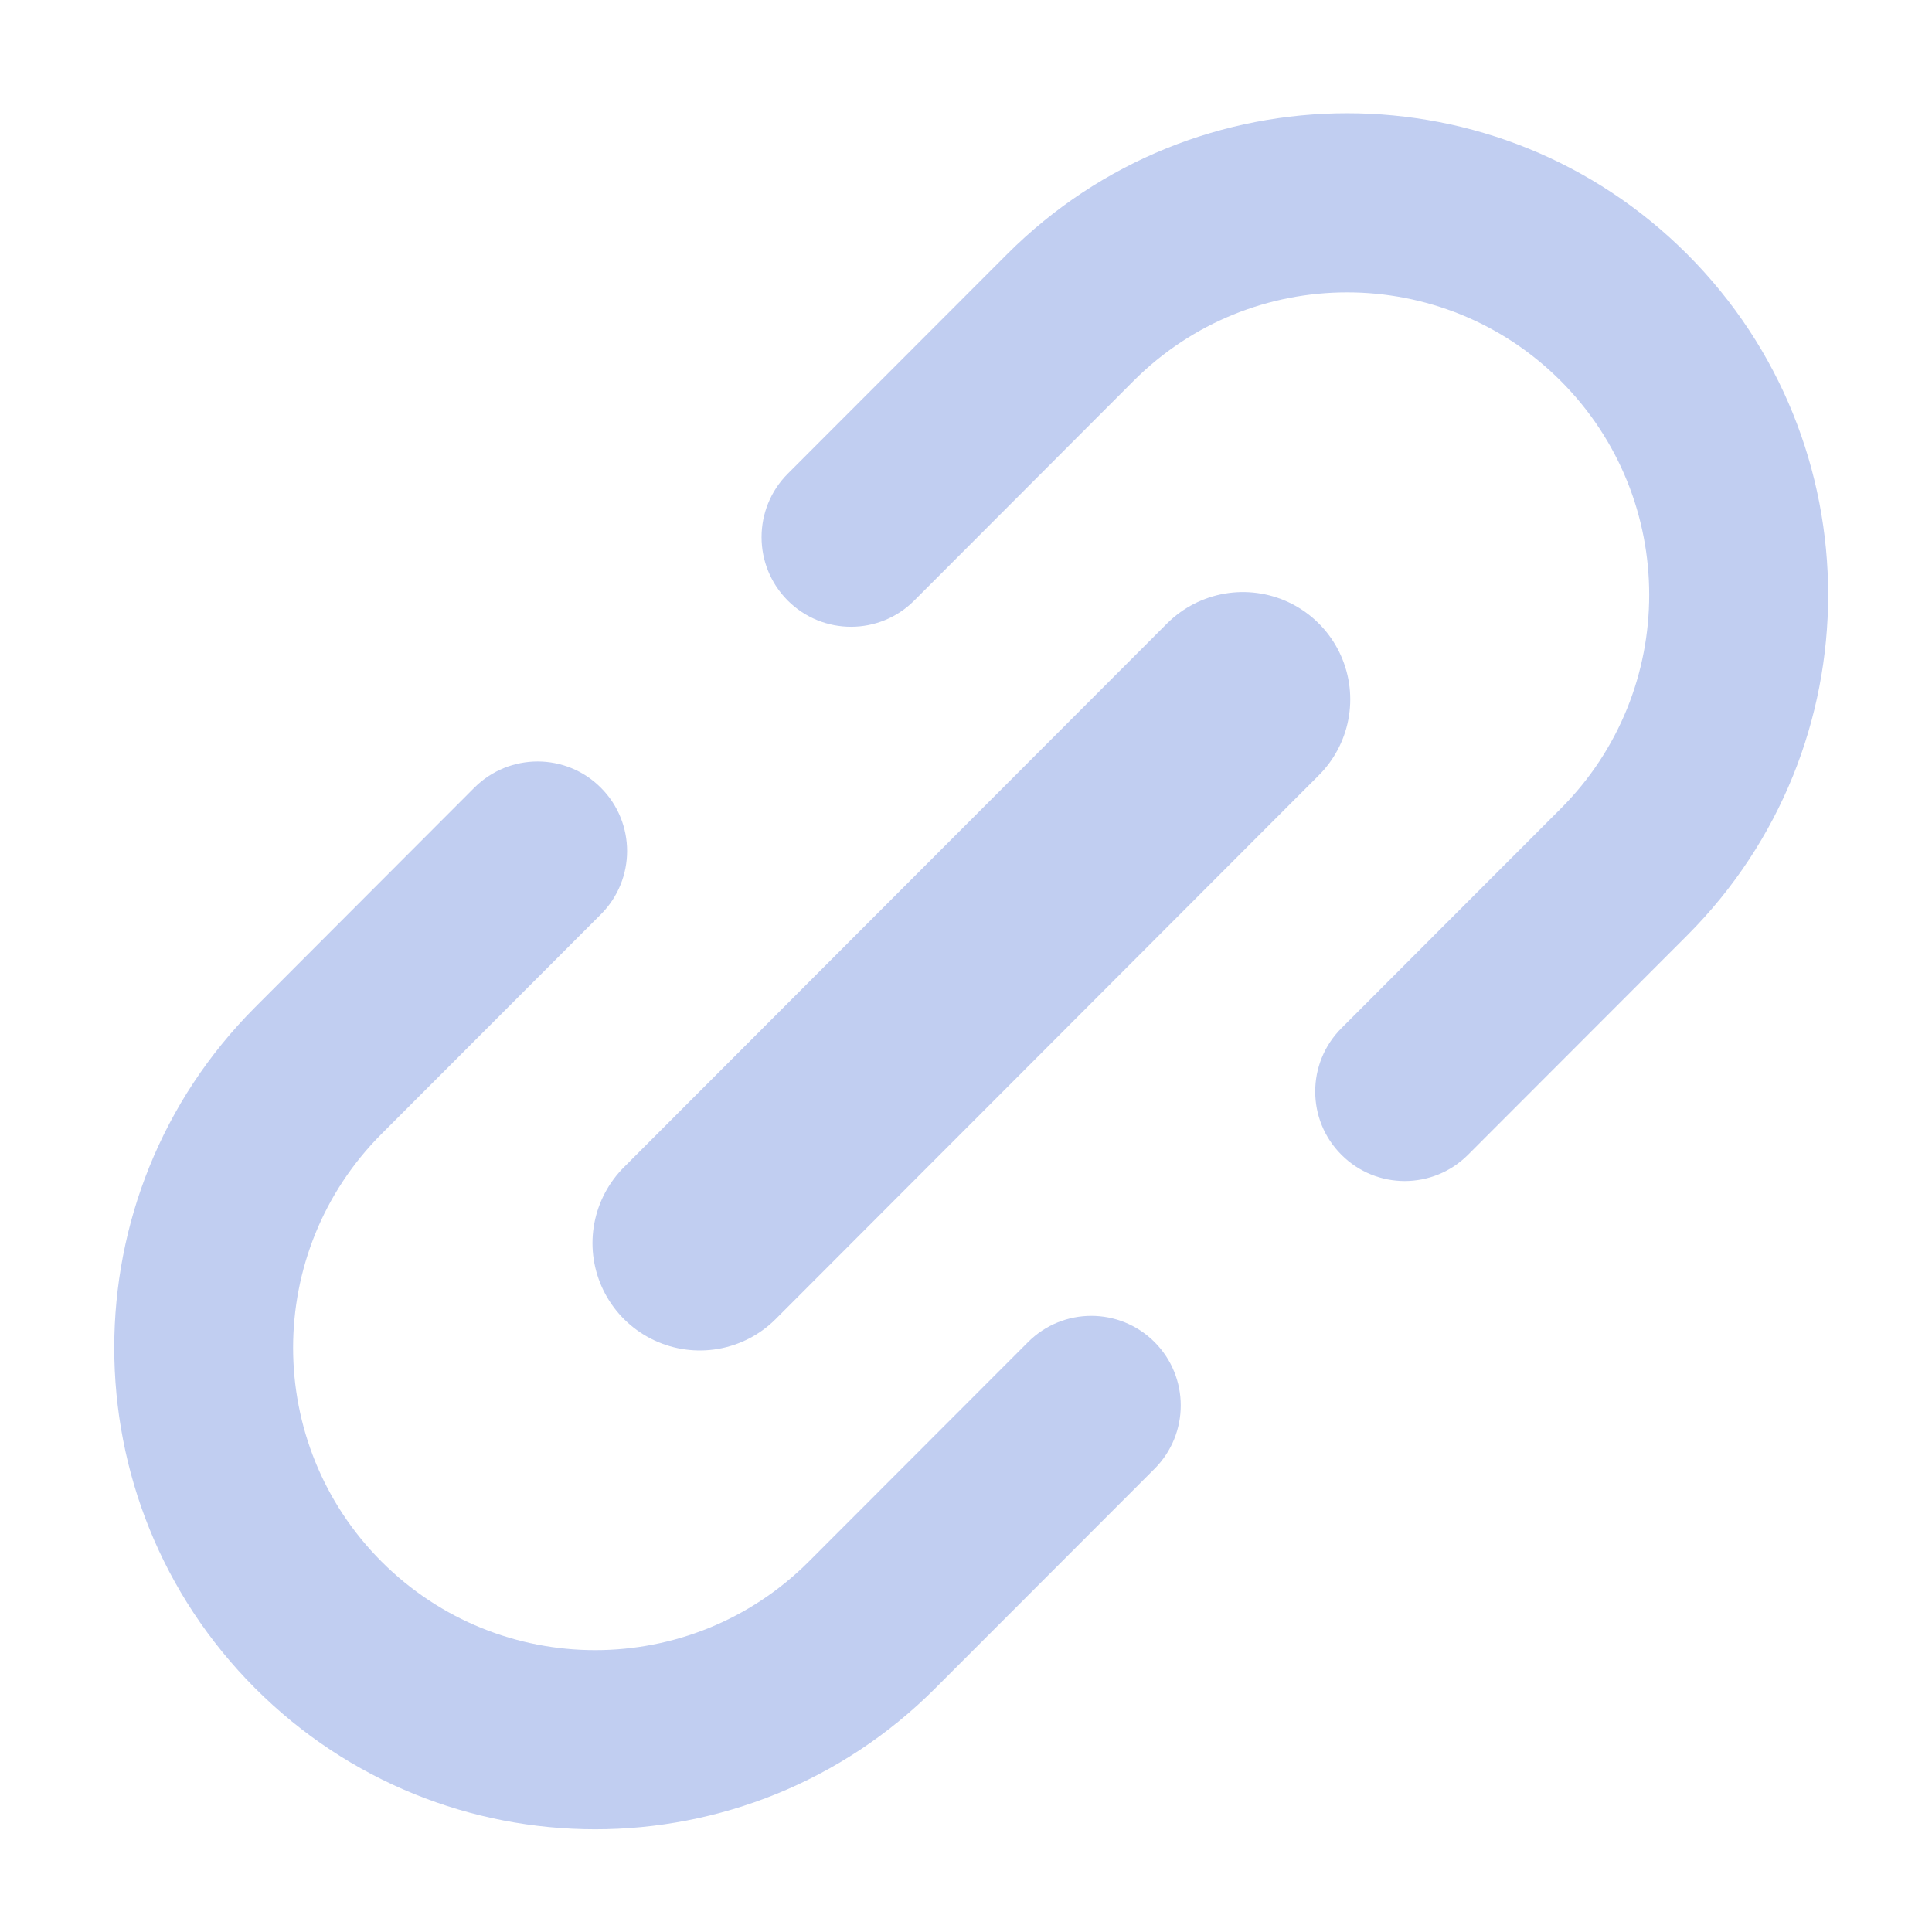 <svg width="18" height="18" viewBox="0 0 18 18" fill="none" xmlns="http://www.w3.org/2000/svg"><path d="M12.498 9.579C12.172 9.905 12.172 10.434 12.498 10.759C12.823 11.085 13.351 11.085 13.677 10.759L12.498 9.579ZM7.339 4.414C7.014 4.74 7.014 5.269 7.339 5.595C7.665 5.921 8.193 5.921 8.518 5.595L7.339 4.414ZM14.541 7.534L12.498 9.579L13.677 10.759L15.72 8.714L14.541 7.534ZM8.518 5.595L10.561 3.549L9.382 2.369L7.339 4.414L8.518 5.595ZM14.541 3.549C15.64 4.65 15.64 6.434 14.541 7.534L15.72 8.714C17.47 6.962 17.47 4.121 15.72 2.369L14.541 3.549ZM15.72 2.369C13.97 0.617 11.132 0.617 9.382 2.369L10.561 3.549C11.66 2.449 13.442 2.449 14.541 3.549L15.72 2.369Z" fill="#C1CEF1"></path><path d="M9.578 12.504C9.904 12.178 10.431 12.178 10.757 12.504C11.082 12.83 11.082 13.358 10.757 13.684L9.578 12.504ZM4.419 7.339C4.745 7.013 5.273 7.013 5.598 7.339C5.924 7.665 5.924 8.193 5.598 8.519L4.419 7.339ZM7.535 14.549L9.578 12.504L10.757 13.684L8.714 15.729L7.535 14.549ZM5.598 8.519L3.555 10.564L2.377 9.384L4.419 7.339L5.598 8.519ZM3.555 14.549C4.654 15.649 6.436 15.649 7.535 14.549L8.714 15.729C6.964 17.481 4.127 17.481 2.377 15.729L3.555 14.549ZM2.377 15.729C0.627 13.977 0.627 11.136 2.377 9.384L3.555 10.564C2.456 11.665 2.456 13.449 3.555 14.549L2.377 15.729Z" fill="#C1CEF1"></path><path d="M11.58 6.516L6.52 11.582" stroke="#C1CEF1" stroke-width="2" stroke-linecap="round"></path></svg>